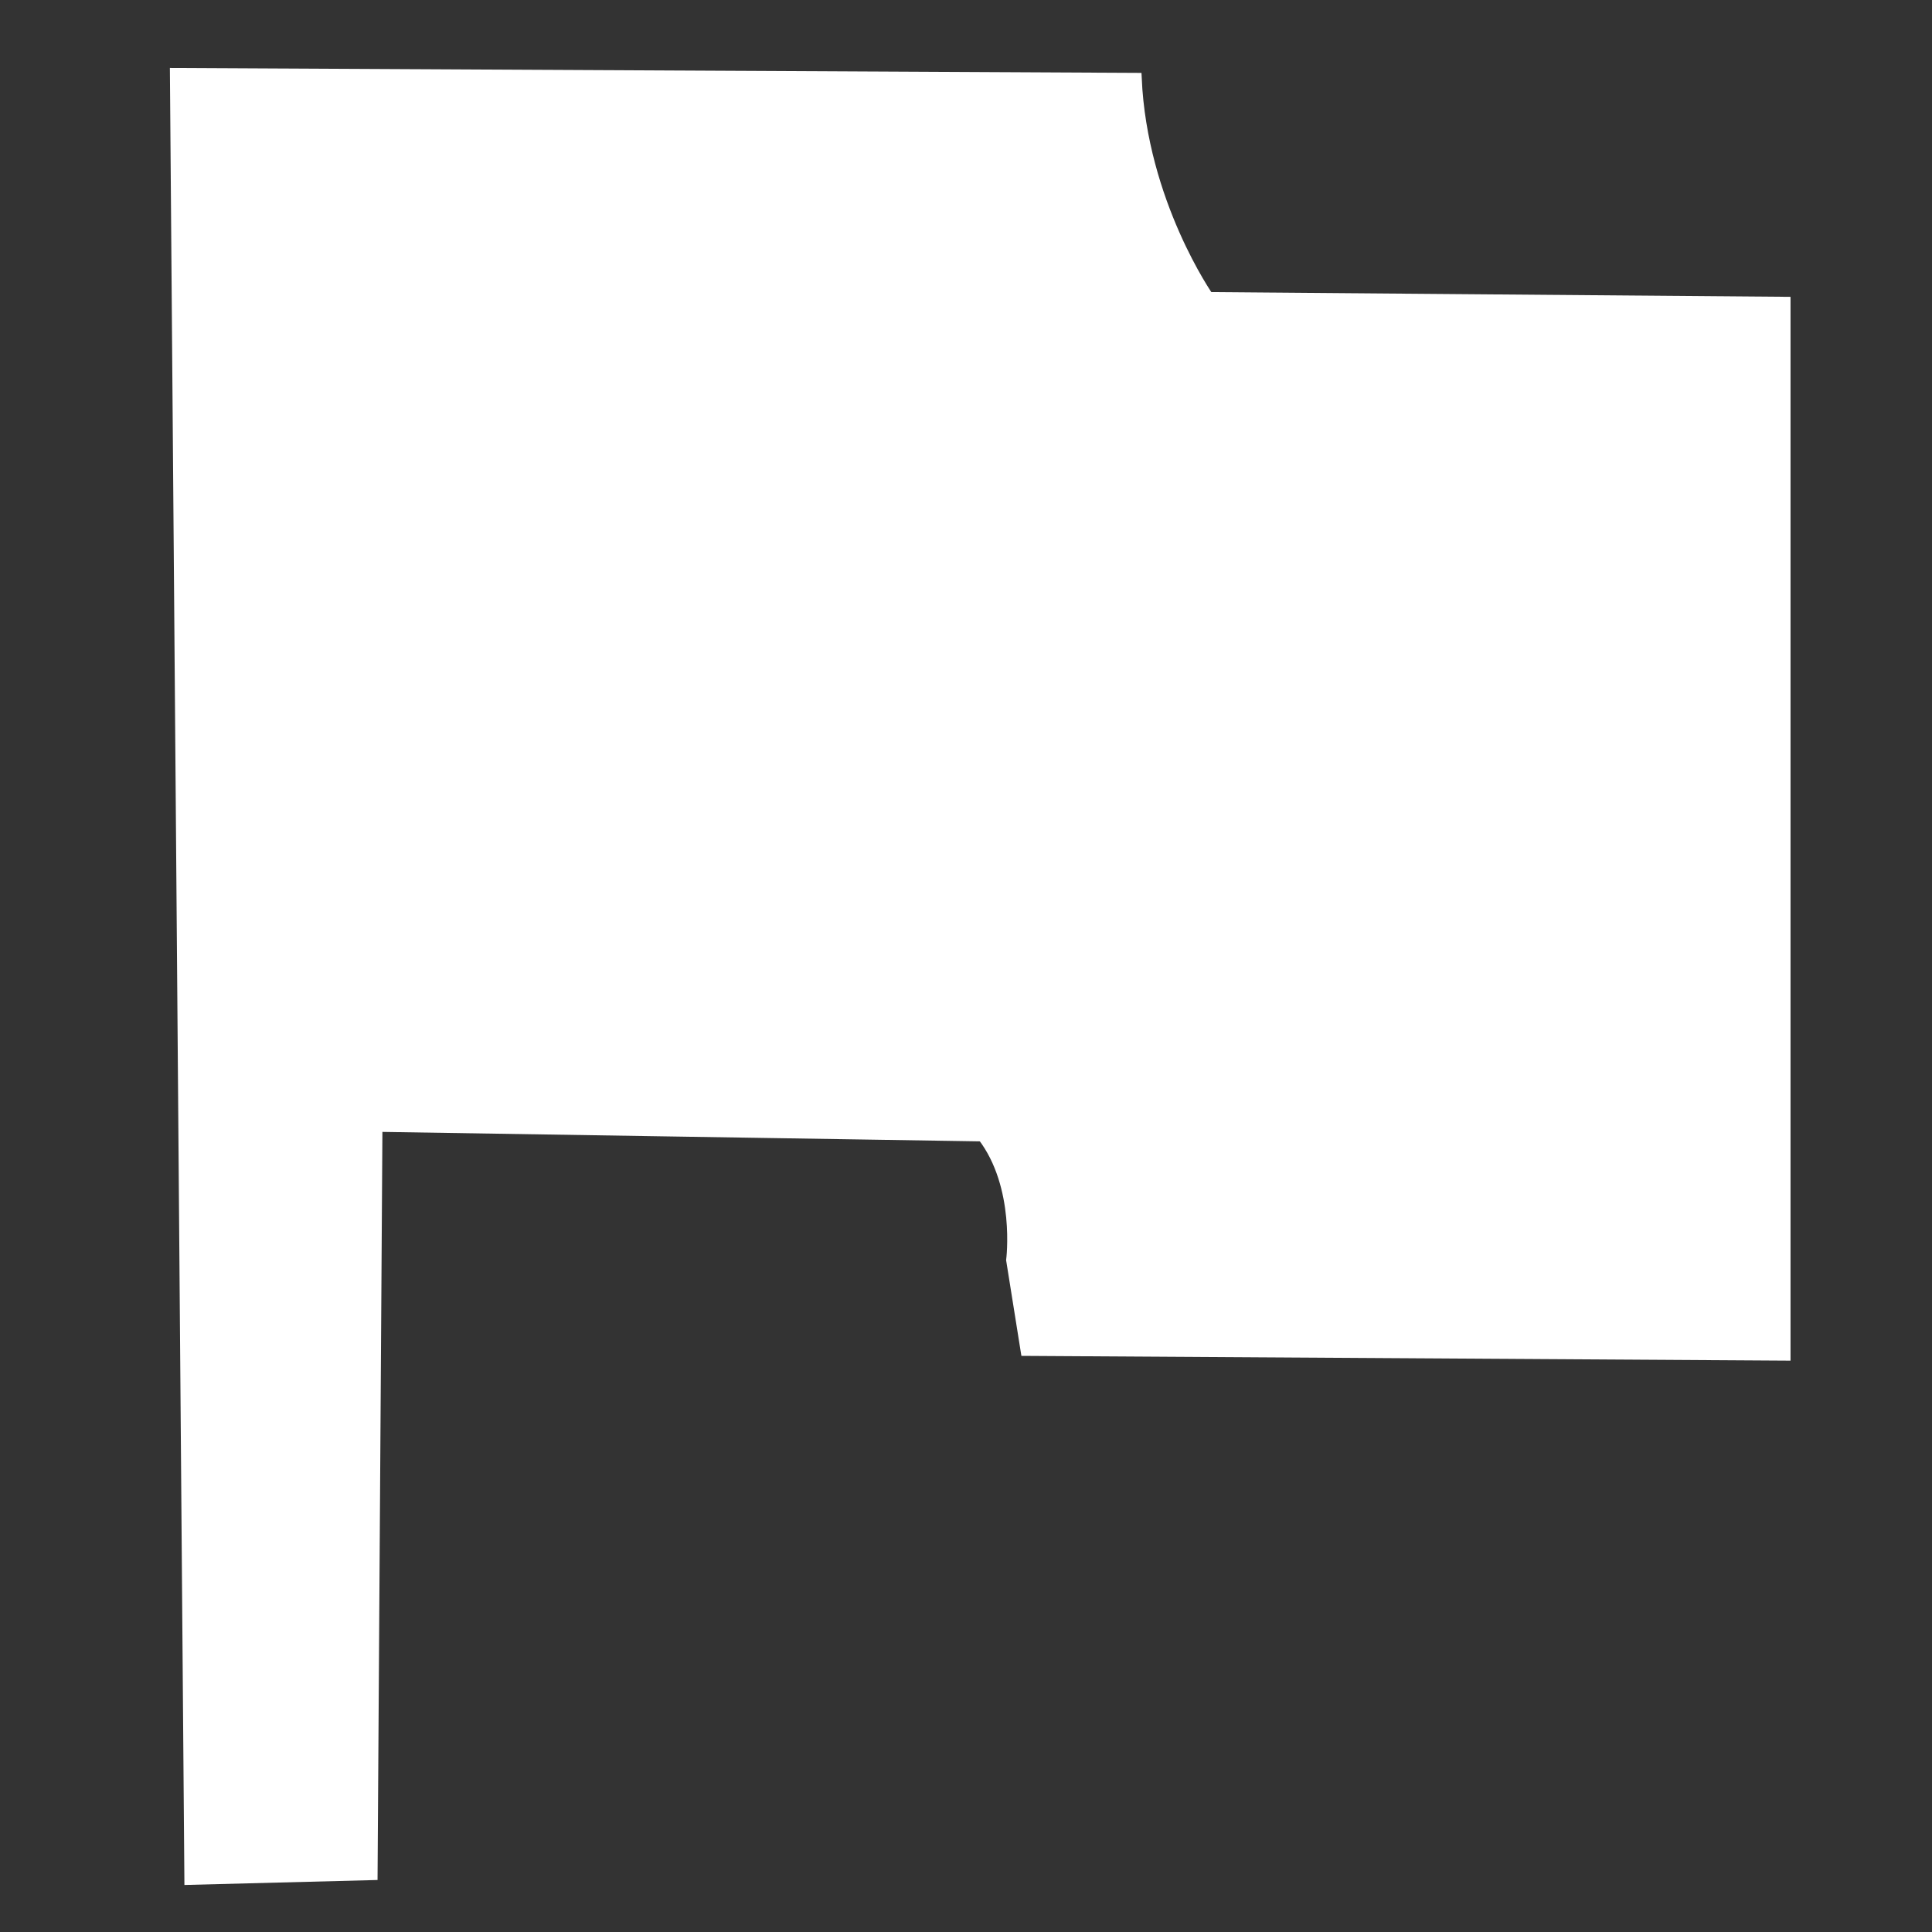 <?xml version="1.0" encoding="UTF-8" standalone="no"?>
<!-- Created with Inkscape (http://www.inkscape.org/) -->

<svg
   width="48"
   height="48"
   viewBox="0 0 12.7 12.7"
   version="1.1"
   id="svg4552"
   inkscape:version="1.1.2 (b8e25be833, 2022-02-05)"
   sodipodi:docname="Flag.svg"
   xmlns:inkscape="http://www.inkscape.org/namespaces/inkscape"
   xmlns:sodipodi="http://sodipodi.sourceforge.net/DTD/sodipodi-0.dtd"
   xmlns="http://www.w3.org/2000/svg"
   xmlns:svg="http://www.w3.org/2000/svg">
  <rect x="0" y="0" width="12.7" height="12.7" fill="#333333" stroke="none"/>
  <sodipodi:namedview
     id="namedview4554"
     pagecolor="#ffffff"
     bordercolor="#666666"
     borderopacity="1.0"
     inkscape:pageshadow="2"
     inkscape:pageopacity="0"
     inkscape:pagecheckerboard="true"
     inkscape:document-units="mm"
     showgrid="false"
     fit-margin-top="0"
     fit-margin-left="0"
     fit-margin-right="0"
     fit-margin-bottom="0"
     units="px"
     inkscape:zoom="5.9223906"
     inkscape:cx="-47.869183"
     inkscape:cy="47.953609"
     inkscape:window-width="1920"
     inkscape:window-height="1017"
     inkscape:window-x="-8"
     inkscape:window-y="-8"
     inkscape:window-maximized="1"
     inkscape:current-layer="layer1" />
  <defs
     id="defs4549" />
  <g
     inkscape:label="Layer 1"
     inkscape:groupmode="layer"
     id="layer1"
     transform="translate(-11.382,-5.331)">
    <path
       d="m 12.534,5.813 0.095,11.873 1.2,-0.031 0.032,-4.919 3.98,0.063 c 0.253,0.329 0.19,0.815 0.19,0.815 l 0.095,0.595 4.991,0.031 V 7.317 l -3.791,-0.031 c 0,0 -0.438,-0.624 -0.474,-1.441 z"
       style="fill:#ffffff;fill-opacity:1;stroke:#ffffff;stroke-width:0.07px;stroke-linecap:butt;stroke-linejoin:miter;stroke-opacity:1"
       id="path4547" />
  </g>
</svg>
